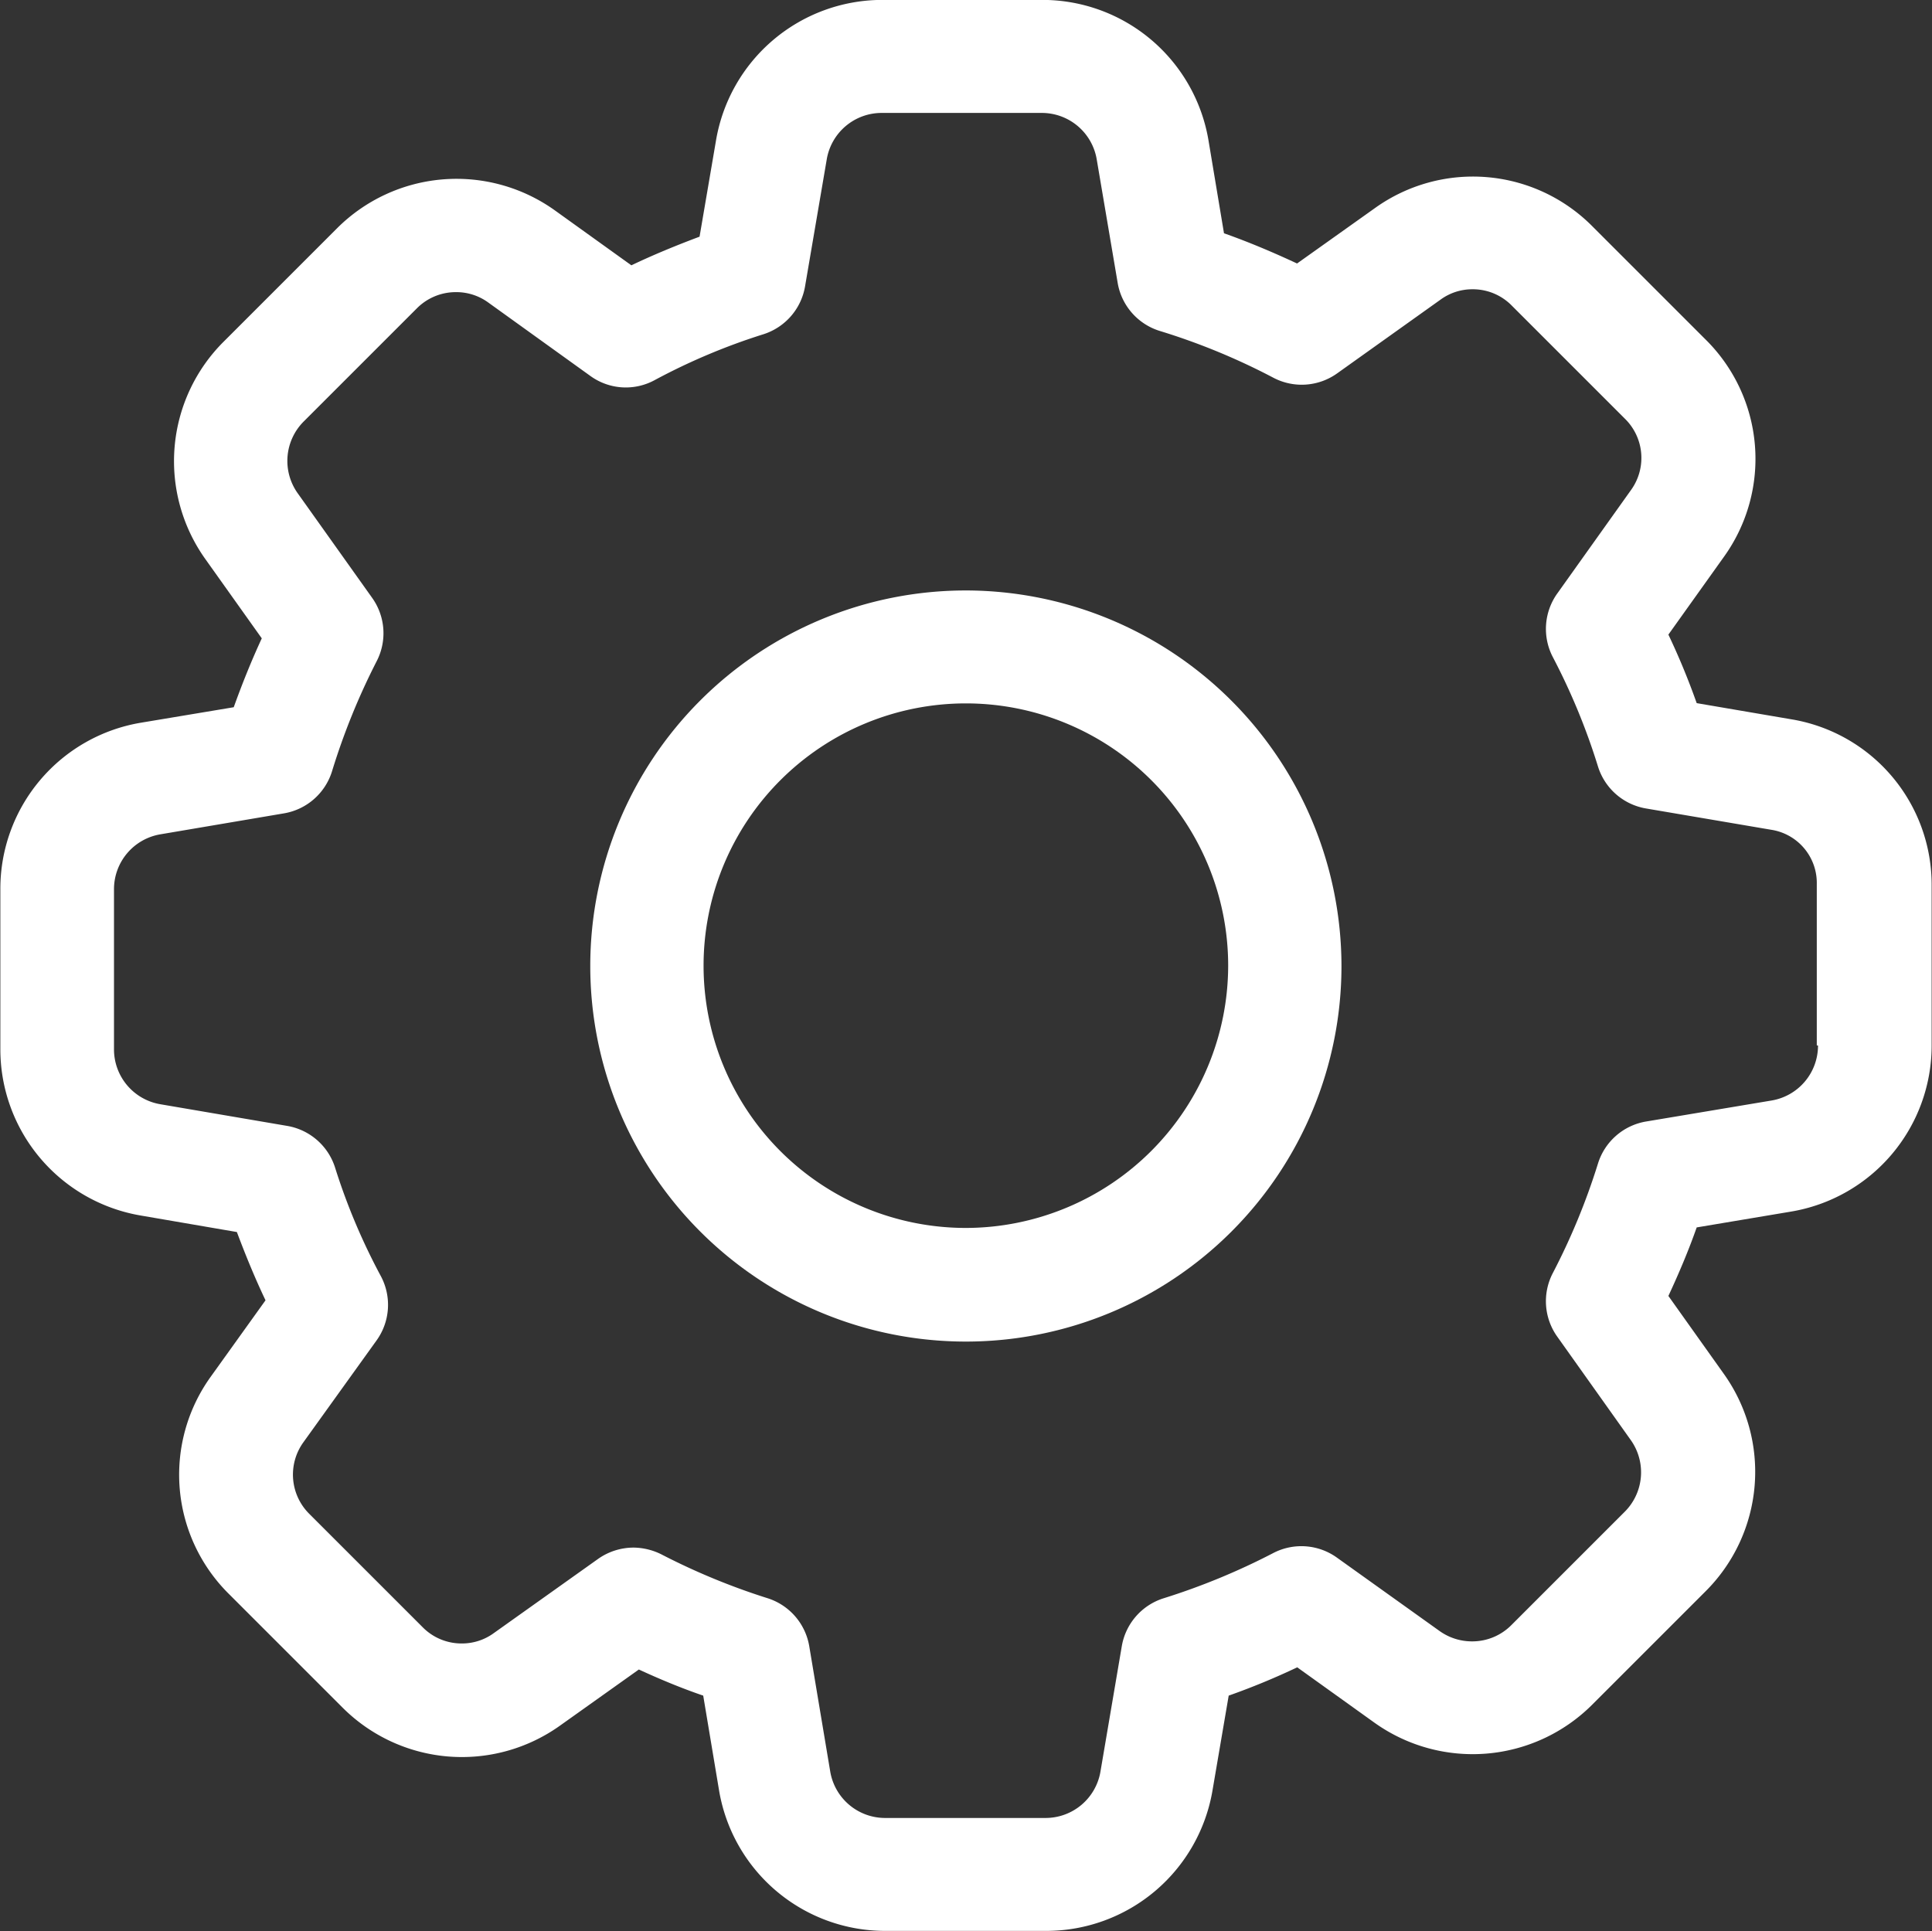 <svg xmlns="http://www.w3.org/2000/svg" width="22.185" height="22.177" viewBox="0 0 22.185 22.177">
  <rect x="0" y="0" width="22.185" height="22.177" fill="#333333" stroke="none"/>
  <g id="Group_781" data-name="Group 781" transform="translate(0 0)">
    <path id="Path_894" data-name="Path 894" d="M135.146,502.9l-1.083-.185a8.18,8.18,0,0,0-.325-.787l.636-.891a1.927,1.927,0,0,0-.211-2.5l-1.3-1.3a1.931,1.931,0,0,0-2.495-.207l-.894.636c-.277-.129-.558-.248-.839-.347l-.177-1.061a1.934,1.934,0,0,0-1.914-1.619h-1.829a1.937,1.937,0,0,0-1.914,1.619l-.188,1.1c-.266.1-.528.207-.783.329l-.88-.632a1.941,1.941,0,0,0-2.5.207l-1.3,1.3a1.937,1.937,0,0,0-.211,2.5l.647.909c-.118.255-.225.521-.322.791l-1.061.177a1.934,1.934,0,0,0-1.619,1.914v1.837A1.937,1.937,0,0,0,116.2,508.6l1.1.189c.1.266.207.528.329.784l-.628.876a1.927,1.927,0,0,0,.211,2.5l1.3,1.3a1.938,1.938,0,0,0,2.495.211l.909-.647c.24.111.488.214.739.3l.181,1.083a1.934,1.934,0,0,0,1.914,1.619h1.84a1.937,1.937,0,0,0,1.914-1.619l.185-1.083a8.2,8.2,0,0,0,.787-.325l.887.636a1.941,1.941,0,0,0,2.5-.207l1.3-1.3a1.937,1.937,0,0,0,.211-2.5l-.636-.894c.122-.262.233-.525.325-.787l1.079-.181a1.934,1.934,0,0,0,1.619-1.914V504.81A1.926,1.926,0,0,0,135.146,502.9Zm.31,3.747a.639.639,0,0,1-.536.632l-1.434.24a.7.7,0,0,0-.558.488,7.622,7.622,0,0,1-.517,1.253.7.7,0,0,0,.052.732l.843,1.186a.64.64,0,0,1-.07.824l-1.3,1.3a.632.632,0,0,1-.451.188.64.64,0,0,1-.373-.118l-1.179-.843a.7.7,0,0,0-.735-.052,7.757,7.757,0,0,1-1.253.517.7.7,0,0,0-.484.554l-.244,1.434a.639.639,0,0,1-.632.536h-1.84a.639.639,0,0,1-.632-.536l-.24-1.434a.7.7,0,0,0-.48-.554,7.712,7.712,0,0,1-1.212-.5.73.73,0,0,0-.325-.081.708.708,0,0,0-.407.129l-1.2.854a.618.618,0,0,1-.366.118.626.626,0,0,1-.451-.188l-1.3-1.3a.635.635,0,0,1-.07-.82l.839-1.168a.7.7,0,0,0,.052-.743,7.183,7.183,0,0,1-.525-1.245.7.7,0,0,0-.551-.48l-1.452-.248a.639.639,0,0,1-.536-.632v-1.837a.639.639,0,0,1,.536-.632l1.415-.24a.7.7,0,0,0,.554-.488,7.772,7.772,0,0,1,.51-1.257.7.7,0,0,0-.052-.732l-.854-1.2a.64.64,0,0,1,.07-.824l1.3-1.3,0,0a.629.629,0,0,1,.447-.185.621.621,0,0,1,.37.118l1.172.843a.693.693,0,0,0,.743.048,7.186,7.186,0,0,1,1.245-.525.7.7,0,0,0,.48-.554l.248-1.452a.639.639,0,0,1,.632-.536h1.837a.639.639,0,0,1,.632.536l.24,1.415a.7.7,0,0,0,.488.554,7.54,7.54,0,0,1,1.3.536.7.7,0,0,0,.735-.052l1.186-.846a.618.618,0,0,1,.366-.118.626.626,0,0,1,.451.188l1.3,1.3a.63.63,0,0,1,.067.82l-.843,1.183a.7.7,0,0,0-.052.735,7.446,7.446,0,0,1,.517,1.253.7.7,0,0,0,.554.484l1.434.244h0a.618.618,0,0,1,.525.625v1.852Z" transform="translate(-114.58 -494.64)" fill="#fff"/>
    <path id="Path_895" data-name="Path 895" d="M137.233,512.99a4.313,4.313,0,1,0,4.313,4.313A4.318,4.318,0,0,0,137.233,512.99Zm0,7.321a3.012,3.012,0,1,1,3.012-3.012A3.017,3.017,0,0,1,137.233,520.311Z" transform="translate(-126.142 -506.209)" fill="#fff"/>
  </g>
</svg>
